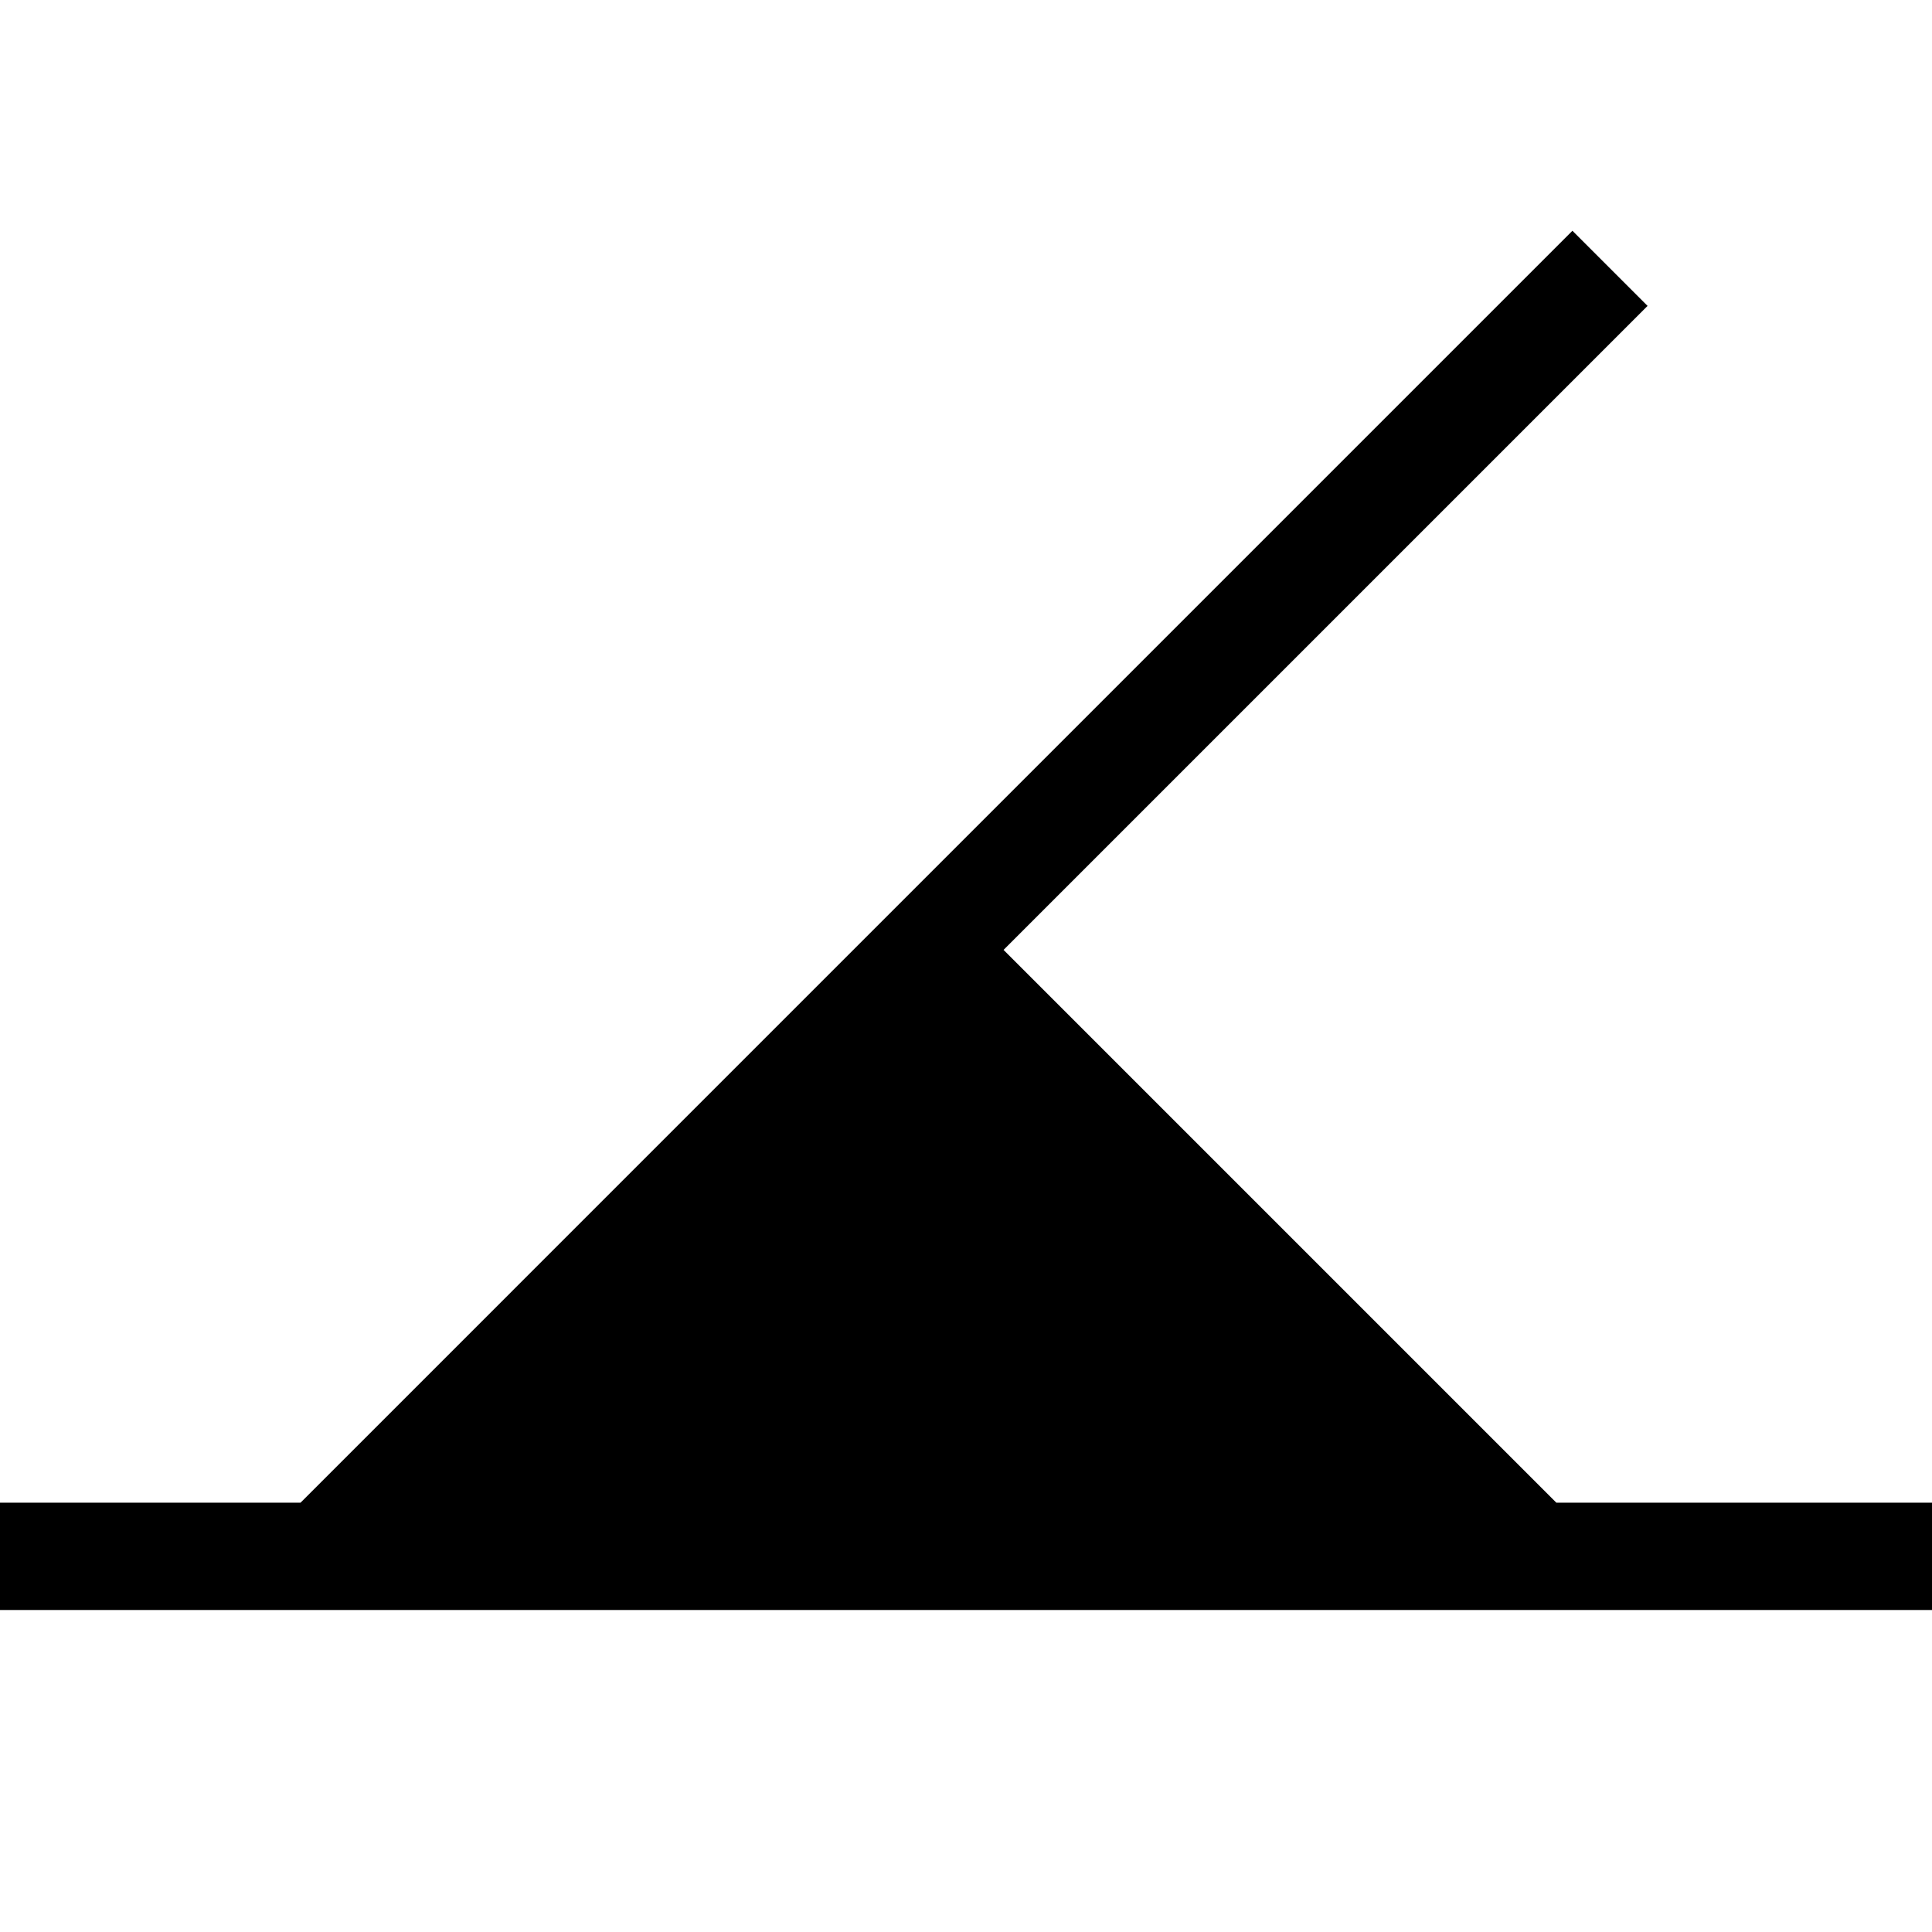 <?xml version="1.0" encoding="utf-8"?>
<!-- Generator: Adobe Illustrator 19.2.1, SVG Export Plug-In . SVG Version: 6.00 Build 0)  -->
<!DOCTYPE svg PUBLIC "-//W3C//DTD SVG 1.1//EN" "http://www.w3.org/Graphics/SVG/1.1/DTD/svg11.dtd">
<svg version="1.1" xmlns="http://www.w3.org/2000/svg" xmlns:xlink="http://www.w3.org/1999/xlink" x="0px" y="0px"
	 viewBox="0 0 36 36" enable-background="new 0 0 36 36" xml:space="preserve">
<g id="Layer_1">
	<polygon points="18.7,17.7 30.7,5.7 29.3,4.3 5.6,28 0,28 0,30 36,30 36,28 29,28 	"/>
</g>
<g id="Layer_2" display="none">
	<line display="inline" fill="none" stroke="#ED1C24" stroke-width="2" stroke-miterlimit="10" x1="0" y1="29" x2="36" y2="29"/>
	<line display="inline" fill="none" stroke="#ED1C24" stroke-width="2" stroke-miterlimit="10" x1="6" y1="29" x2="30" y2="5"/>
	<g display="inline">
		<polygon fill="#ED1C24" points="18,17 6,29 30,29 18,17 		"/>
	</g>
</g>
</svg>

